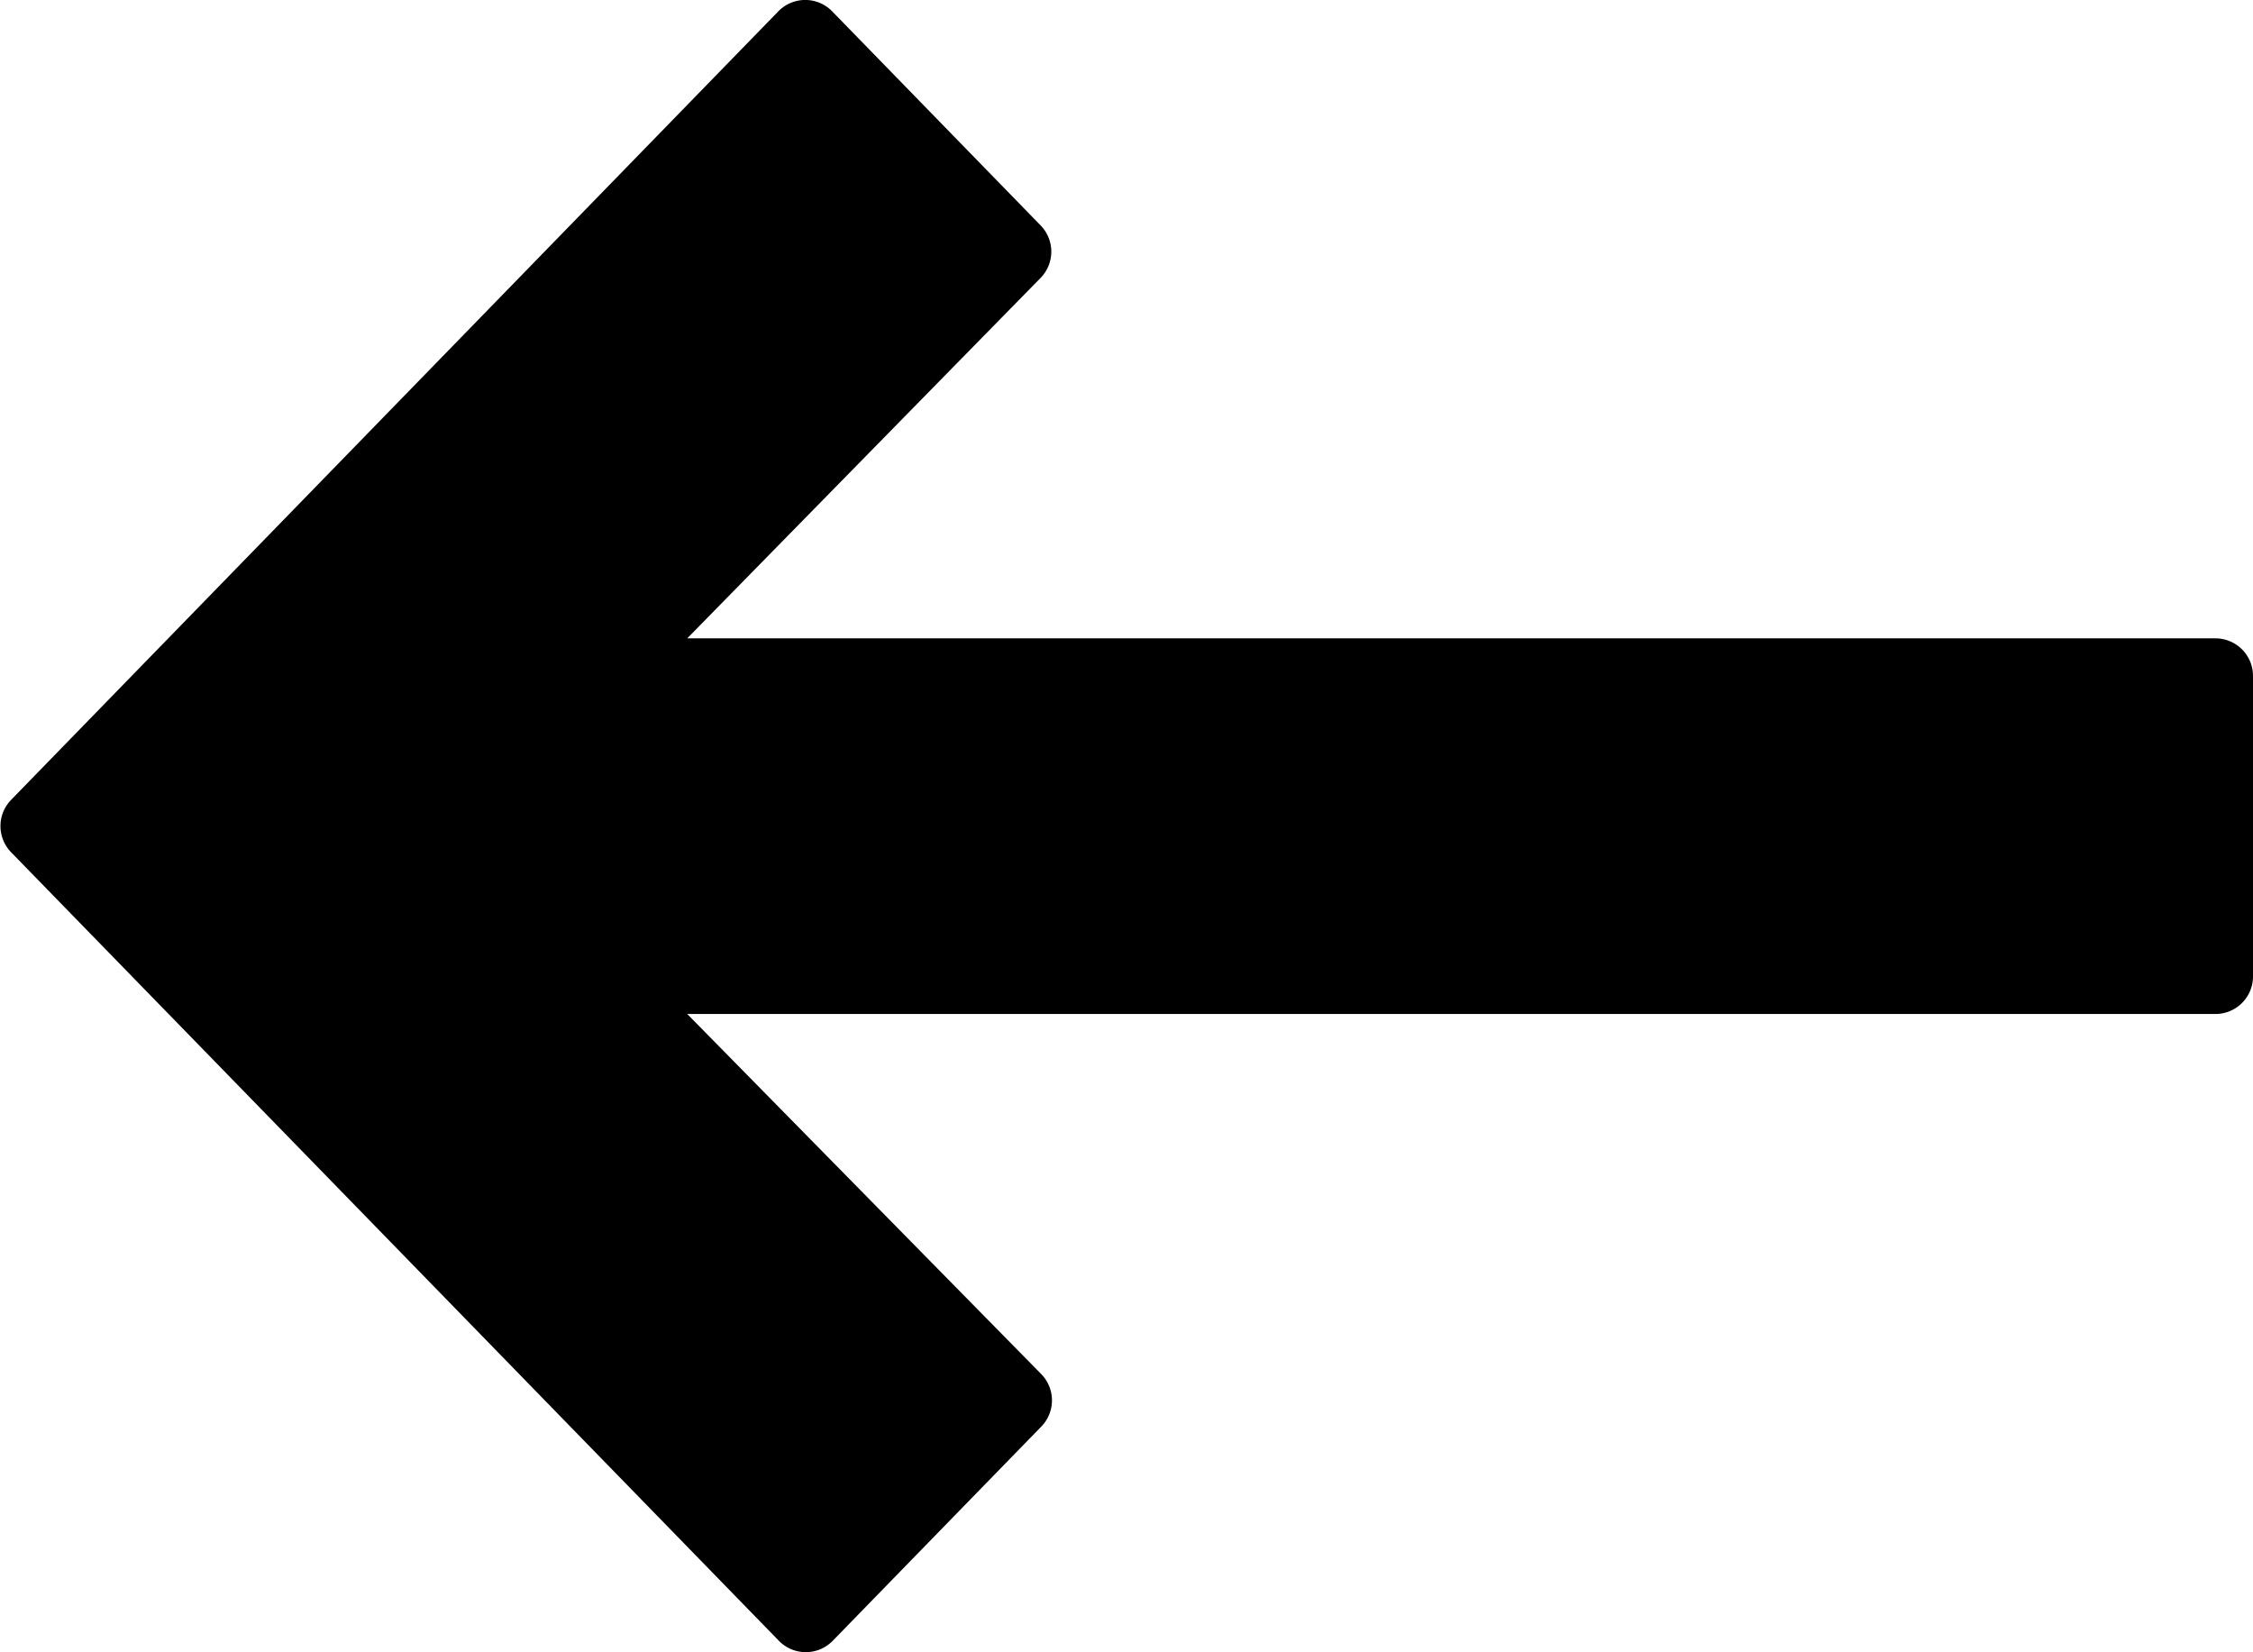 <svg xmlns="http://www.w3.org/2000/svg" width="20.454" height="15" viewBox="0 0 20.454 15">
  <g id="back" transform="translate(0 -68.264)">
    <g id="Group_79" data-name="Group 79" transform="translate(-0.001 68.264)">
      <path id="Path_130" data-name="Path 130" d="M20.113,74.059H6.239l3.208-3.272a.341.341,0,0,0,0-.477L7.555,68.367a.341.341,0,0,0-.489,0L.1,75.526A.341.341,0,0,0,.1,76l6.971,7.159a.341.341,0,0,0,.489,0l1.893-1.944a.341.341,0,0,0,0-.477L6.239,77.469H20.113a.341.341,0,0,0,.341-.341V74.4A.341.341,0,0,0,20.113,74.059Z" transform="translate(0.001 -68.264)"/>
    </g>
  </g>
</svg>
